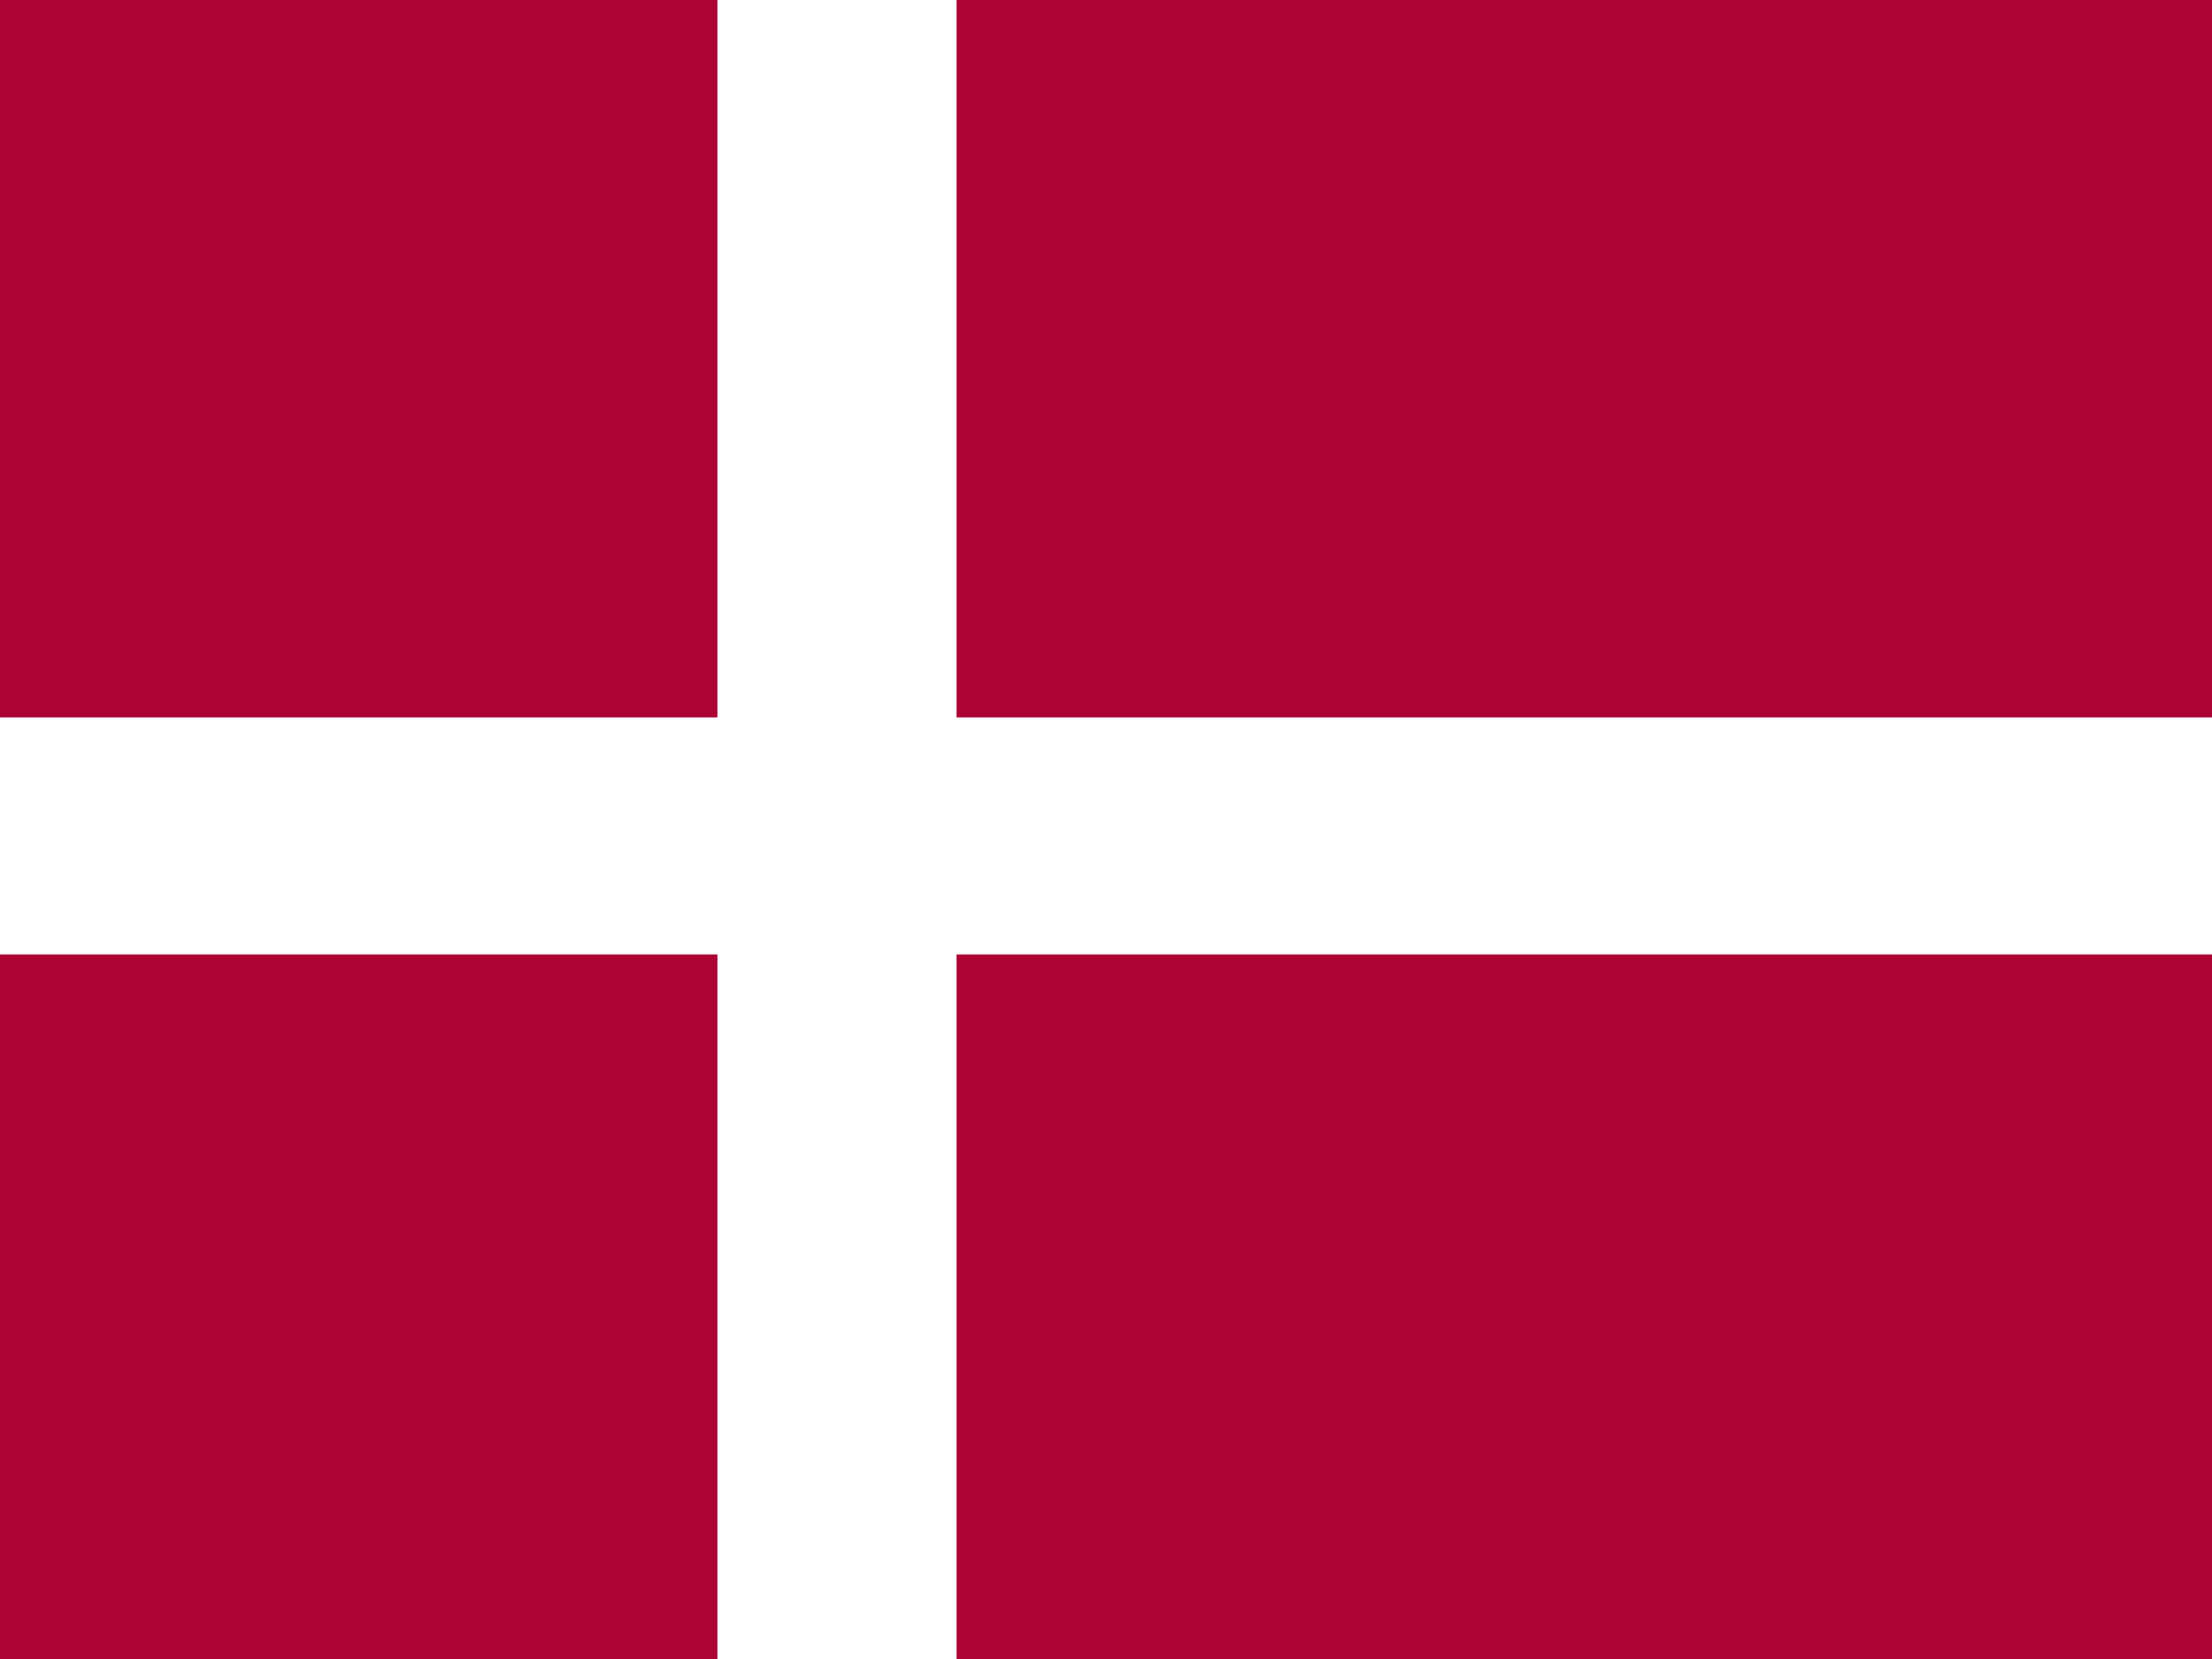 <svg xmlns="http://www.w3.org/2000/svg" height="480" width="640" viewBox="0 0 640 480">
	<rect fill="#ac0234" height="480" width="640"/>
	<rect fill="#fff" height="480" width="69.19" x="207.57"/>
	<rect fill="#fff" height="68.57" width="640" y="207.57"/>
</svg>
